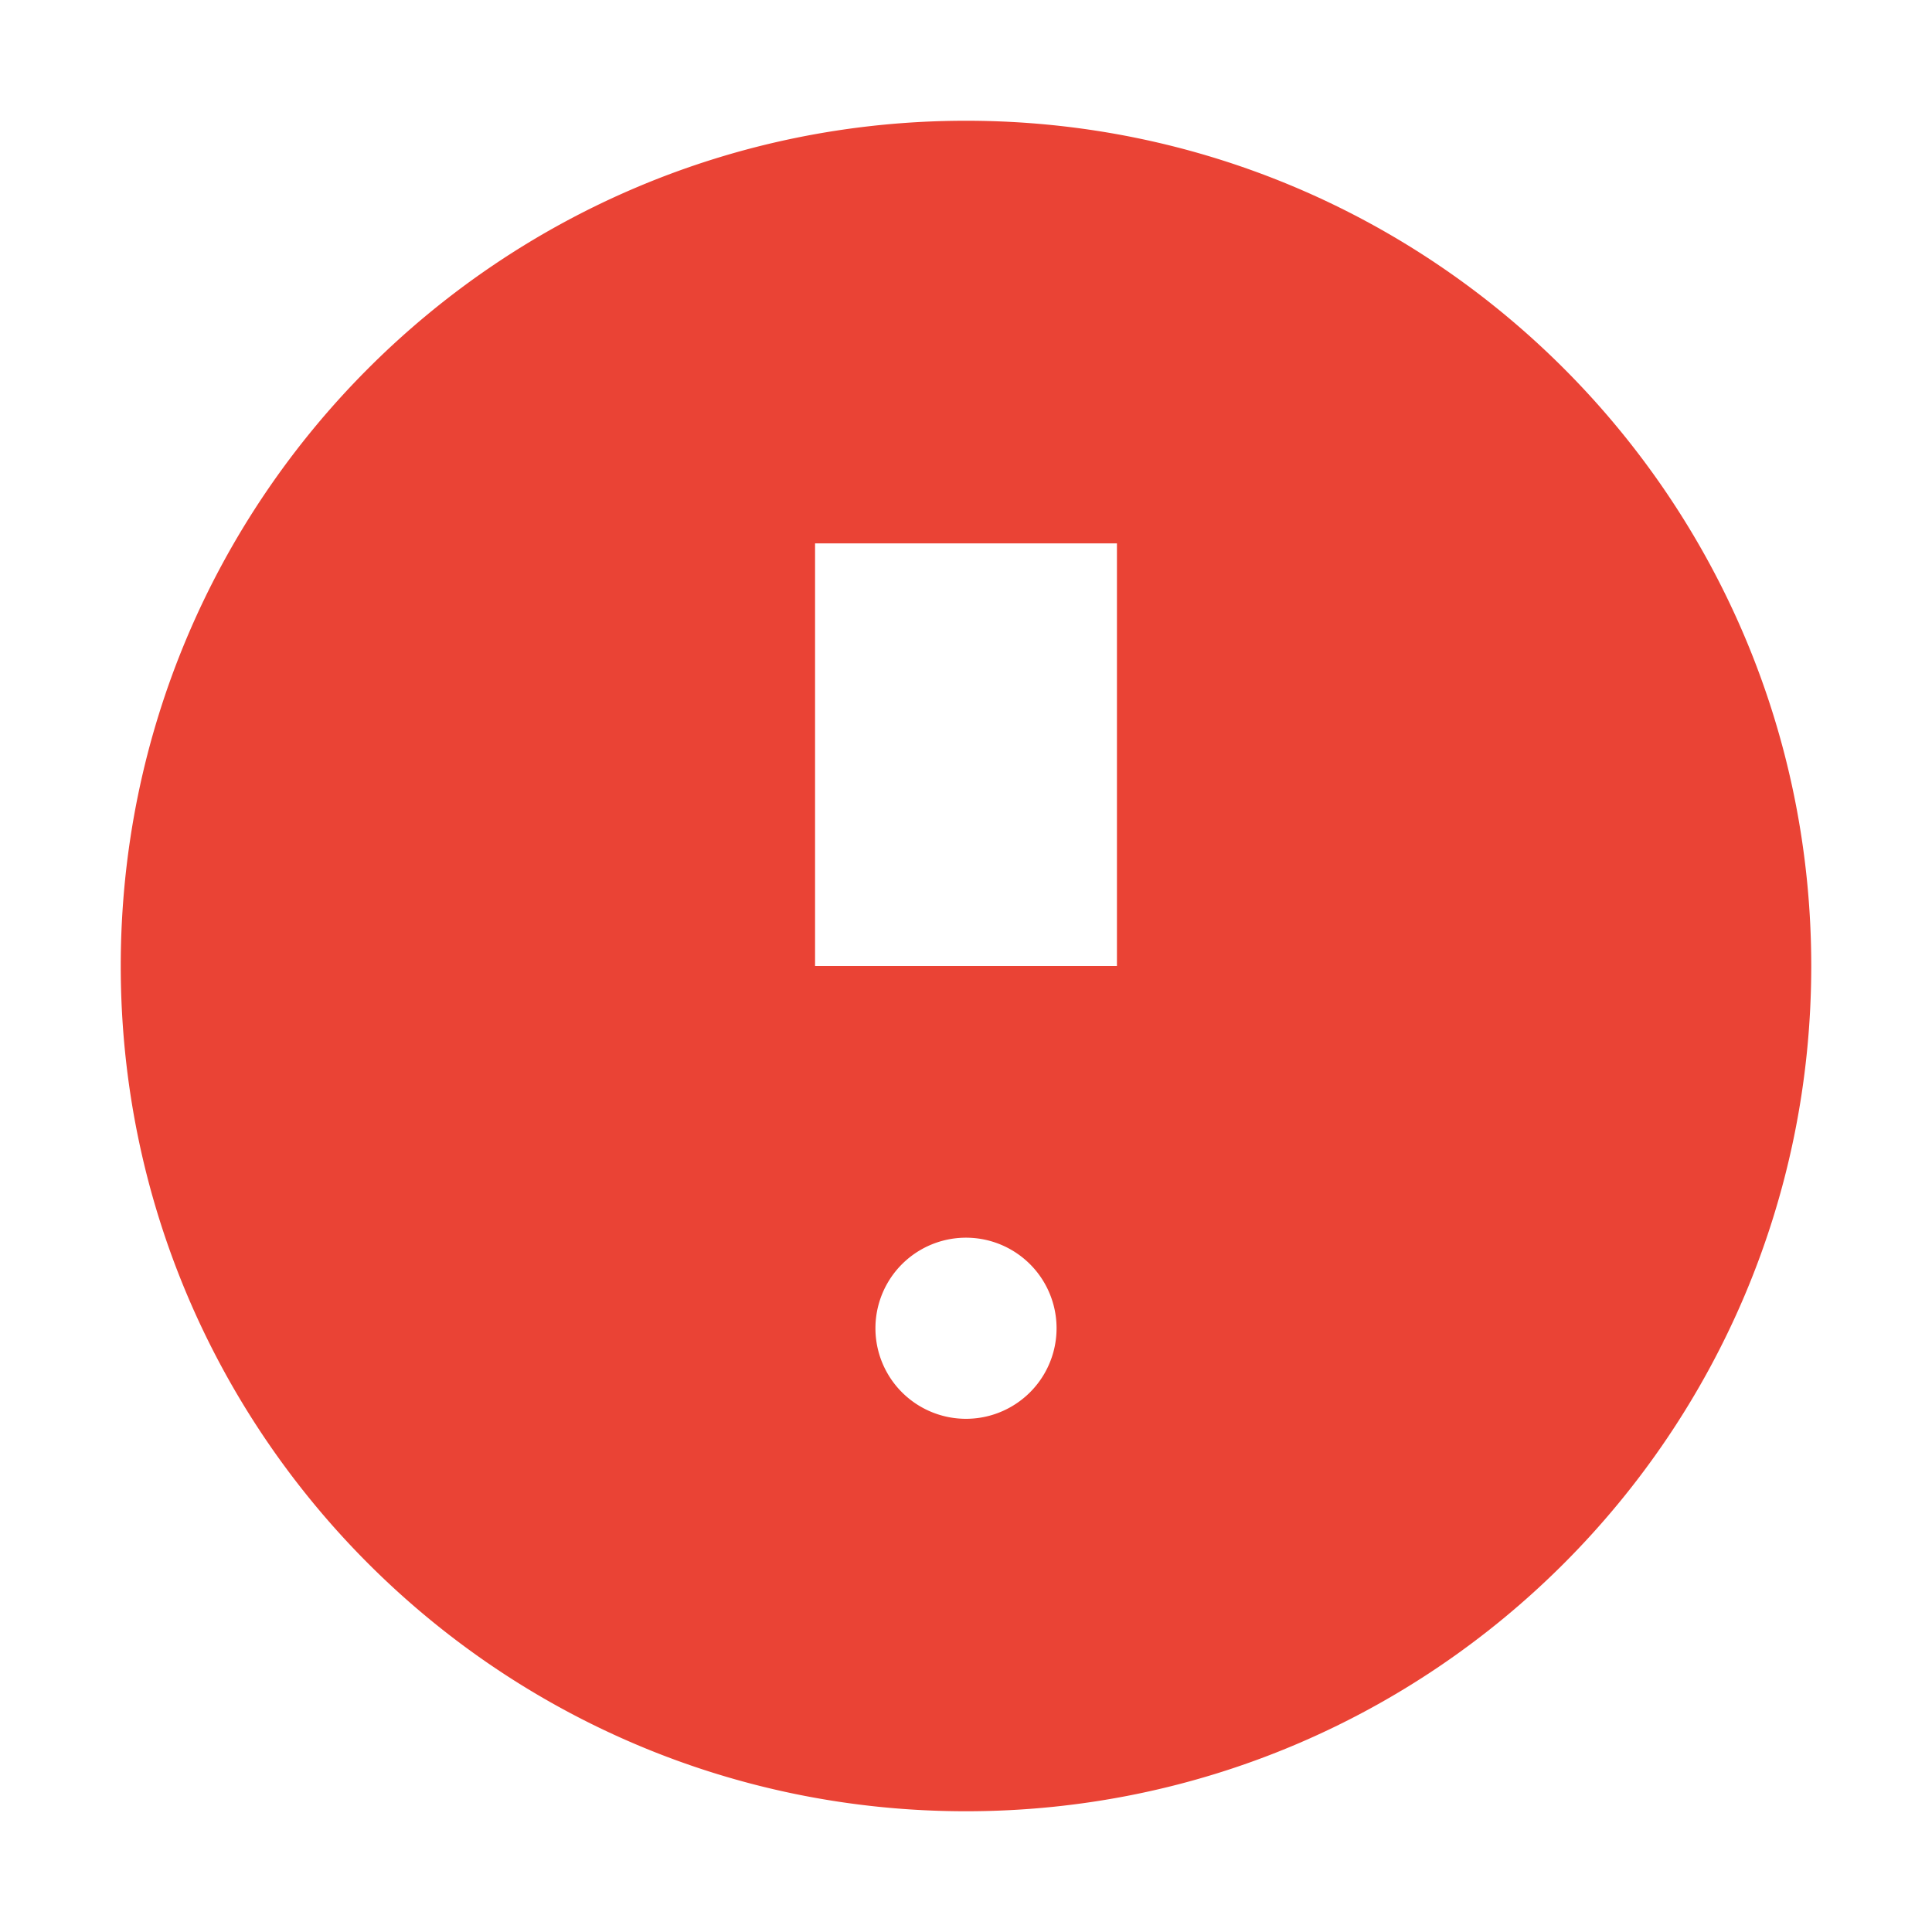 <svg xmlns="http://www.w3.org/2000/svg" width="32" height="32" viewBox="0 0 32 32"><path fill="#EA4335" d="M16 2C8.268 2 2 8.268 2 16c0 7.732 6.268 14 14 14s14-6.268 14-14c0-7.732-6.268-14-14-14zm0 21.5a1.5 1.5 0 1 1 0-3a1.5 1.5 0 0 1 0 3zm2.5-7.5h-5v-7h5v7z"/></svg>